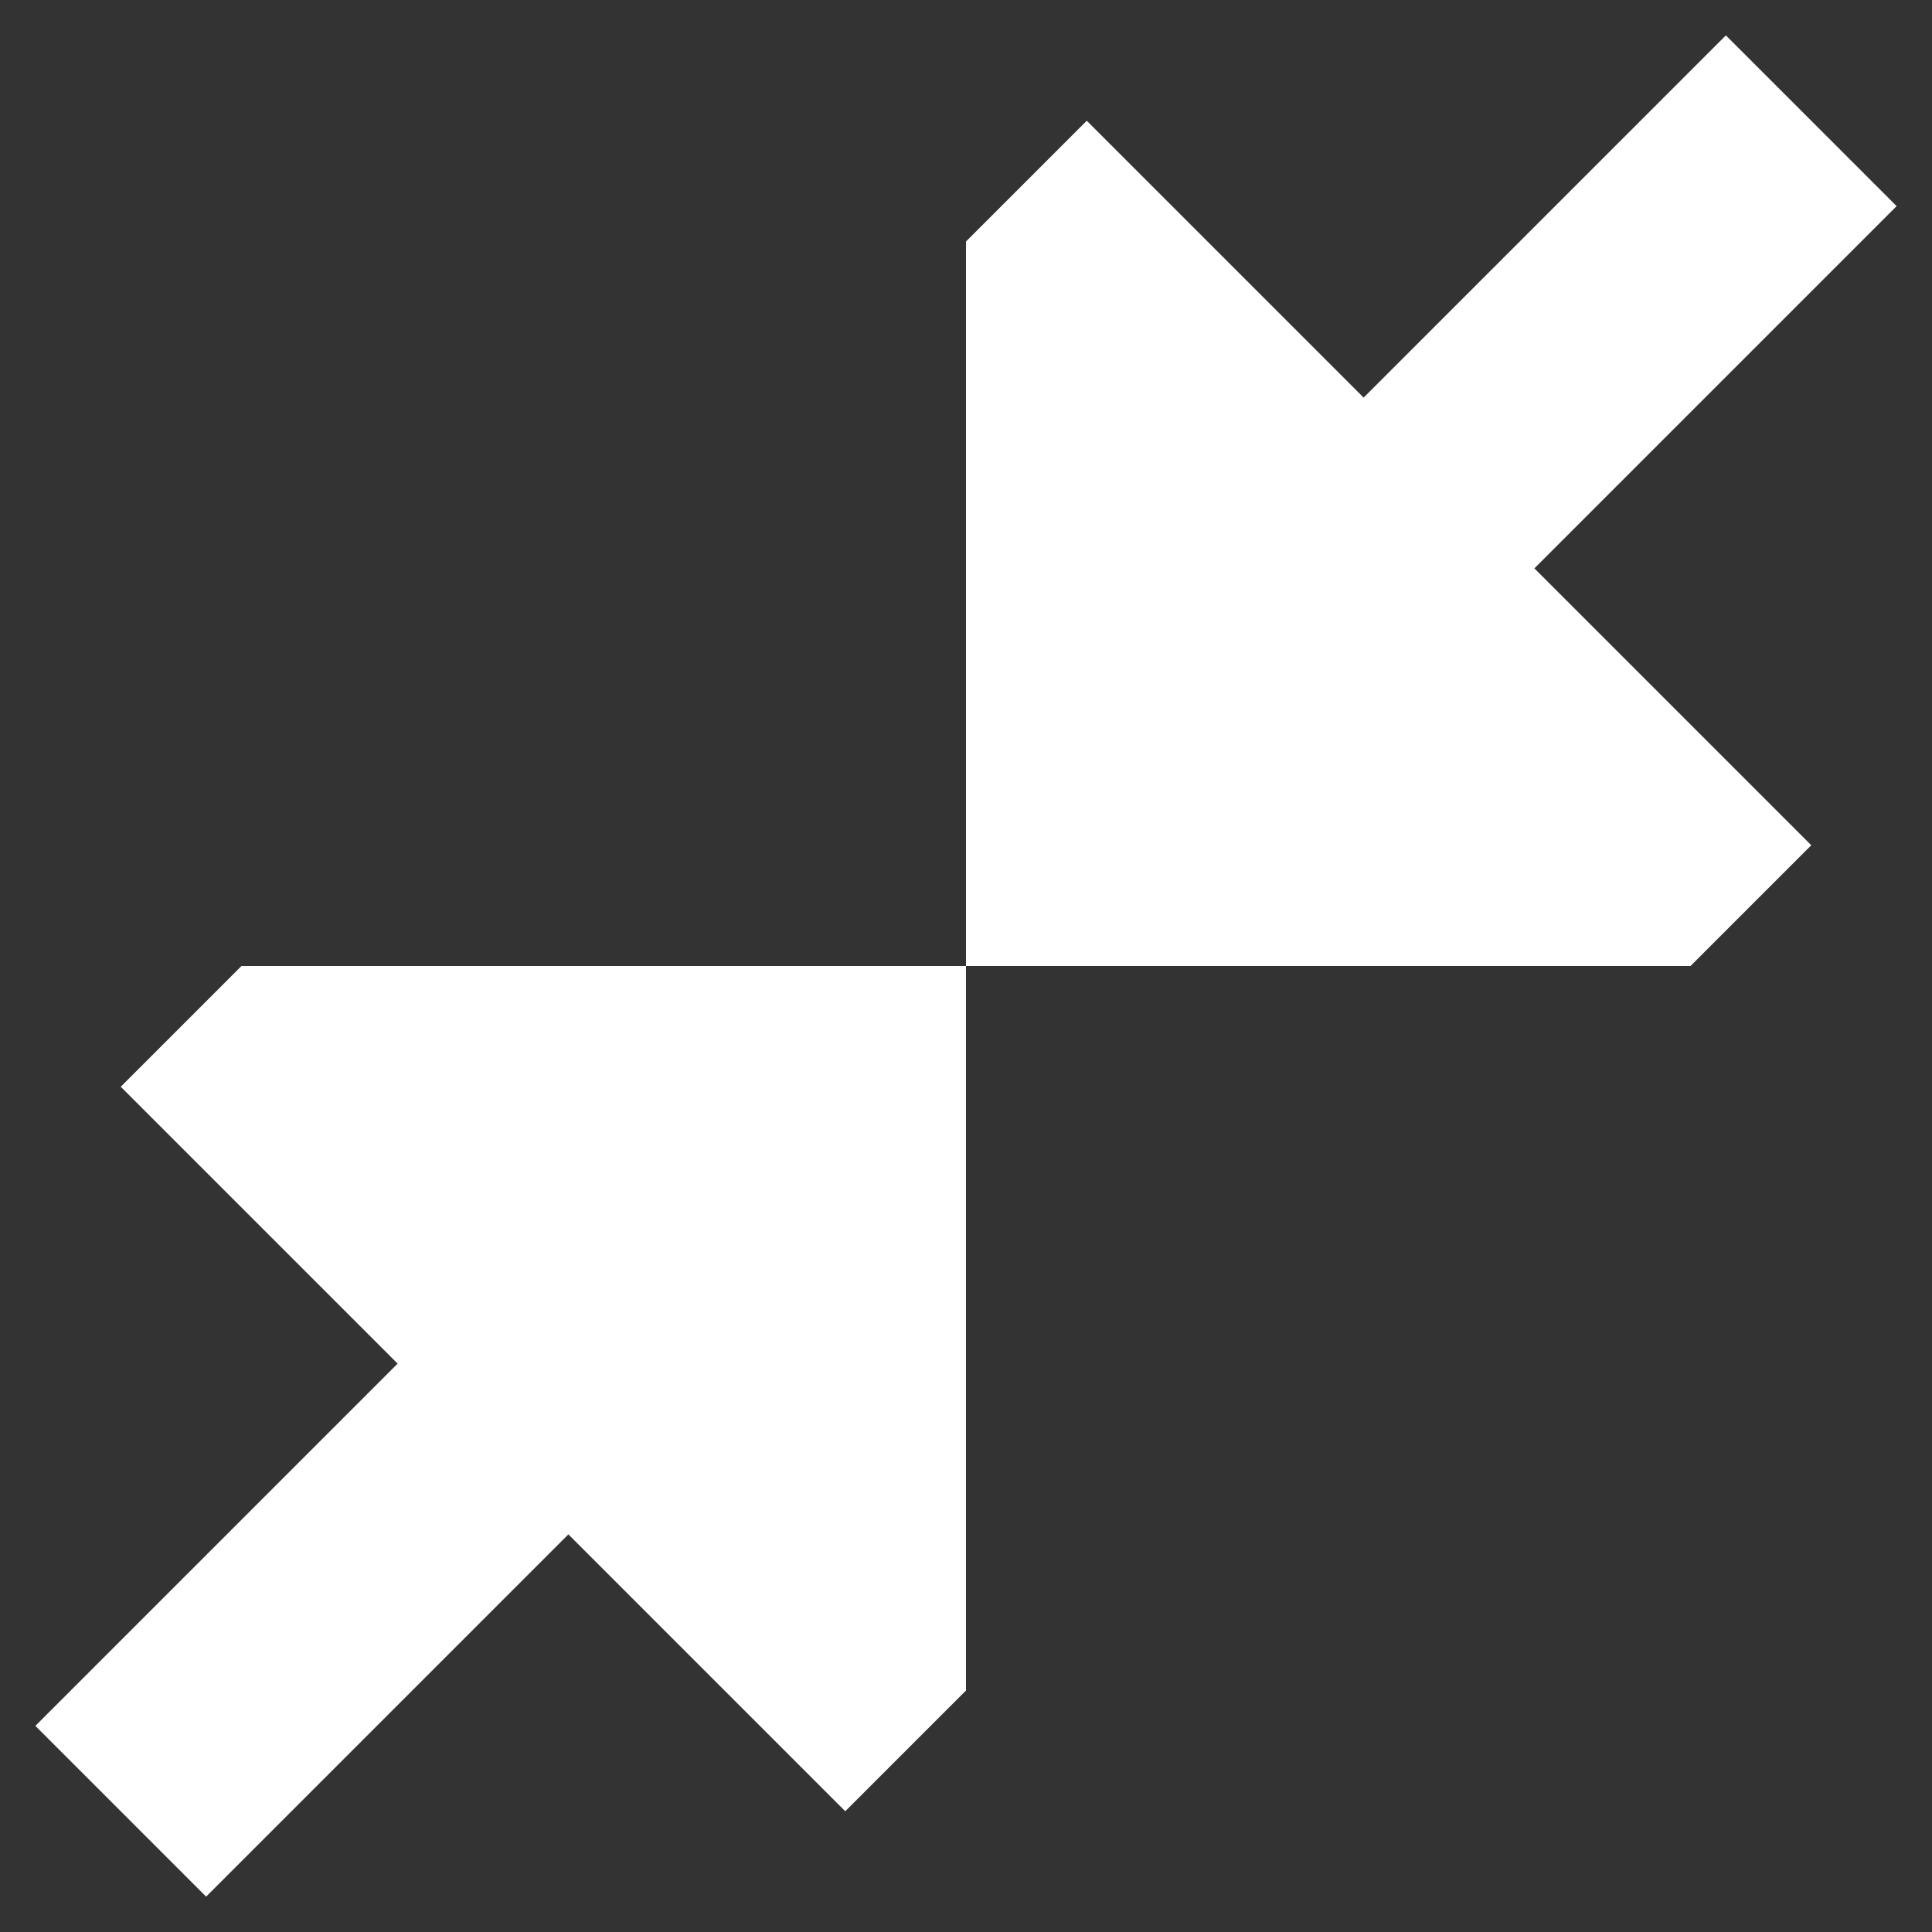 <svg width="16" height="16" viewBox="0 0 16 16" fill="none" xmlns="http://www.w3.org/2000/svg">
<rect x="0" y="0" width="16" height="16" fill="#333333" stroke="none"/>
<path d="M15.707 1.707L12.707 4.707L15 7L14 8H8V2L9 1L11.293 3.293L14.293 0.293L15.707 1.707Z" fill="white"/>
<path d="M4.707 12.707L7 15L8 14V8L2 8L1 9L3.293 11.293L0.293 14.293L1.707 15.707L4.707 12.707Z" fill="white"/>
</svg>
